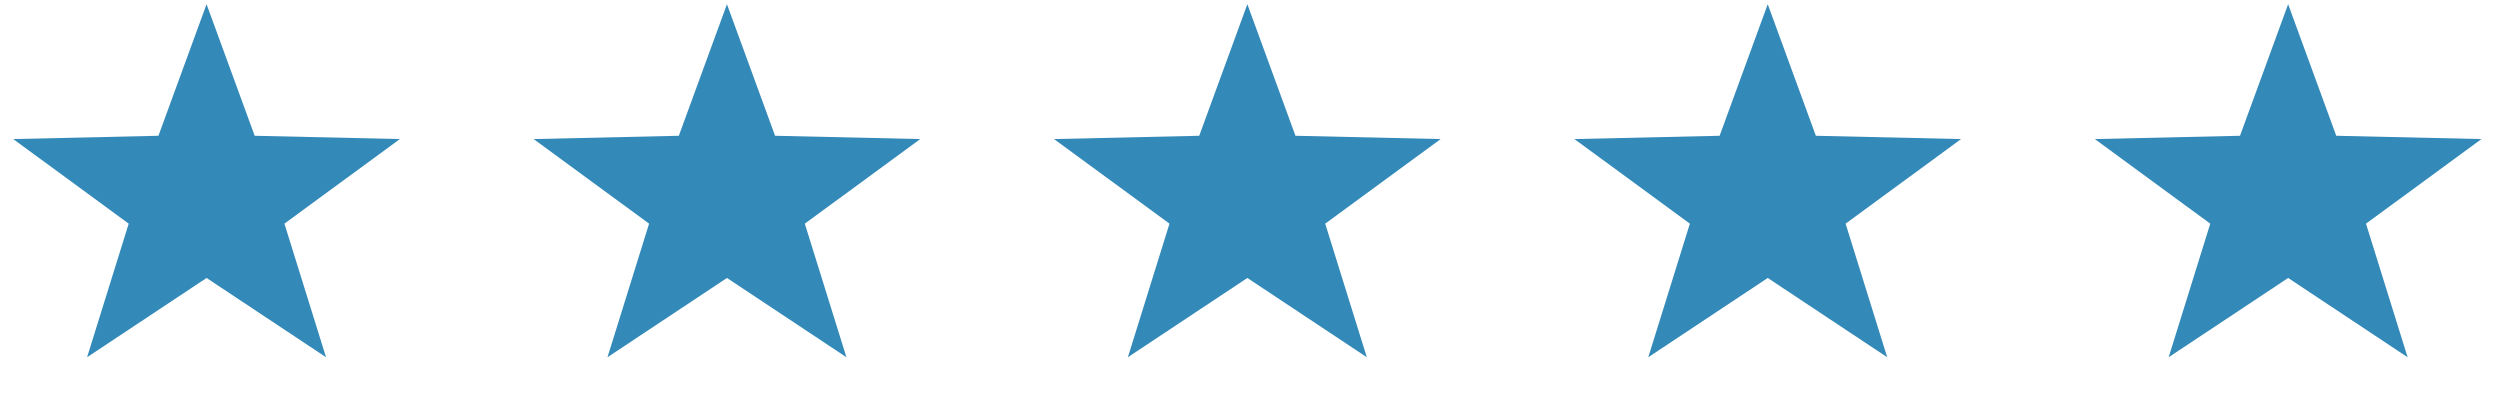<svg height="38" viewBox="0 0 237 38" width="237" xmlns="http://www.w3.org/2000/svg"><g fill="#3389b8" fill-rule="evenodd" transform="translate(.312 .4)"><path d="m68.604 25.951-11.327 7.515 3.945-12.664-10.946-8.019 13.765-.312 4.562-12.472 4.562 12.472 13.765.312-10.946 8.019 3.945 12.664z"/><path d="m117.938 25.951-11.327 7.515 3.945-12.664-10.946-8.019 13.765-.312 4.562-12.472 4.562 12.472 13.765.312-10.946 8.019 3.945 12.664z"/><path d="m19.271 25.951-11.327 7.515 3.945-12.664-10.946-8.019 13.765-.312 4.562-12.472 4.562 12.472 13.765.312-10.946 8.019 3.945 12.664z"/><path d="m167.271 25.951-11.327 7.515 3.945-12.664-10.946-8.019 13.765-.312 4.562-12.472 4.562 12.472 13.765.312-10.946 8.019 3.945 12.664z"/><path d="m216.604 25.951-11.327 7.515 3.945-12.664-10.946-8.019 13.765-.312 4.562-12.472 4.562 12.472 13.765.312-10.946 8.019 3.945 12.664z"/></g></svg>